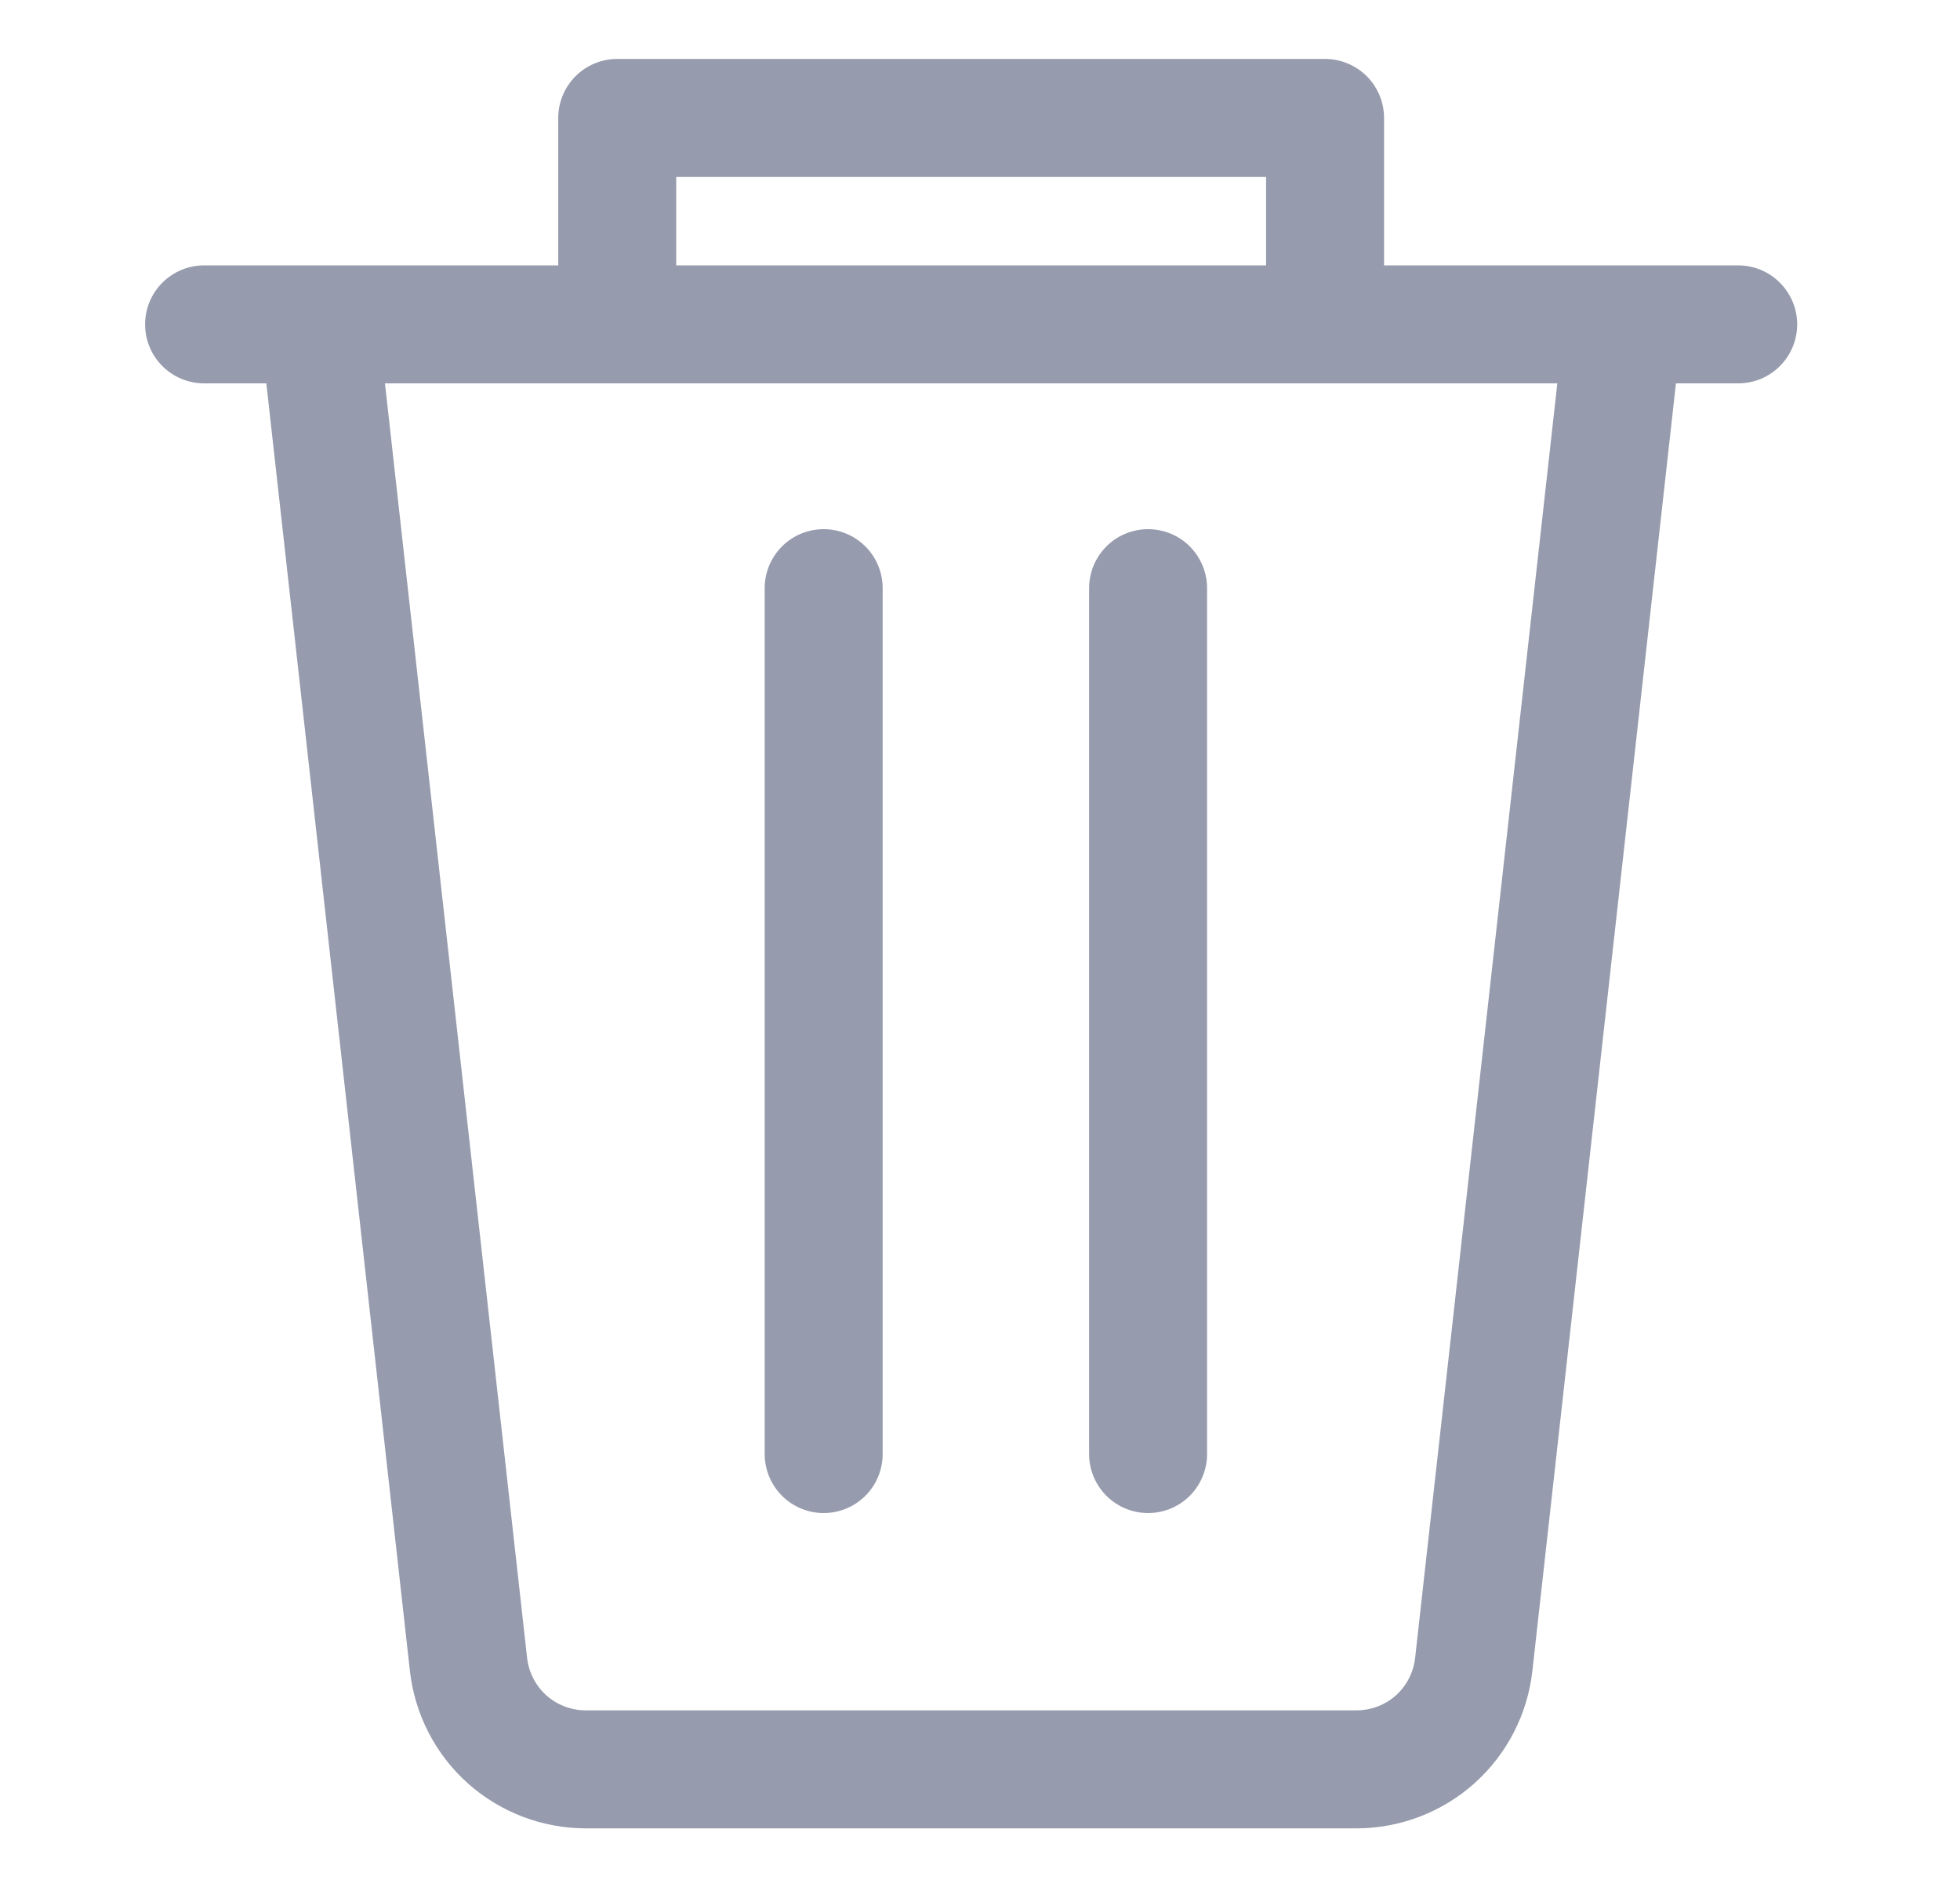 <svg width="27" height="26" viewBox="0 0 27 26" fill="none" xmlns="http://www.w3.org/2000/svg">
<path d="M23.945 3.656H19.066V1.625C19.066 1.41 18.98 1.203 18.828 1.05C18.675 0.898 18.468 0.812 18.253 0.812H8.503C8.287 0.812 8.081 0.898 7.928 1.05C7.776 1.203 7.69 1.41 7.69 1.625V3.656H2.811C2.596 3.656 2.389 3.742 2.237 3.894C2.084 4.047 1.999 4.253 1.999 4.469C1.999 4.684 2.084 4.891 2.237 5.043C2.389 5.196 2.596 5.281 2.811 5.281H3.669L5.647 23.021C5.714 23.616 5.997 24.167 6.444 24.567C6.891 24.966 7.47 25.187 8.069 25.188H18.686C19.286 25.187 19.864 24.966 20.311 24.567C20.758 24.167 21.042 23.616 21.109 23.021L23.087 5.281H23.944C24.05 5.281 24.156 5.26 24.255 5.22C24.353 5.179 24.443 5.119 24.518 5.044C24.594 4.968 24.654 4.879 24.695 4.78C24.735 4.681 24.757 4.576 24.757 4.469C24.757 4.362 24.736 4.257 24.695 4.158C24.654 4.06 24.594 3.97 24.519 3.895C24.444 3.819 24.354 3.759 24.255 3.718C24.157 3.677 24.051 3.656 23.945 3.656ZM9.315 2.438H17.441V3.656H9.315V2.438ZM19.494 22.84C19.472 23.039 19.378 23.222 19.229 23.356C19.08 23.489 18.887 23.562 18.687 23.562H8.069C7.869 23.562 7.676 23.489 7.527 23.356C7.378 23.222 7.284 23.039 7.261 22.84L5.303 5.281H21.453L19.494 22.84Z" fill="#969BAD"/>
<path d="M15.816 20.844C16.031 20.844 16.238 20.758 16.39 20.606C16.542 20.453 16.628 20.247 16.628 20.031V8.102C16.628 7.887 16.542 7.68 16.39 7.528C16.238 7.375 16.031 7.29 15.816 7.29C15.6 7.29 15.393 7.375 15.241 7.528C15.089 7.68 15.003 7.887 15.003 8.102V20.031C15.003 20.247 15.089 20.453 15.241 20.606C15.393 20.758 15.6 20.844 15.816 20.844ZM11.347 20.844C11.562 20.844 11.769 20.758 11.921 20.606C12.074 20.453 12.159 20.247 12.159 20.031V8.102C12.159 7.887 12.074 7.68 11.921 7.528C11.769 7.375 11.562 7.29 11.347 7.29C11.131 7.29 10.925 7.375 10.772 7.528C10.62 7.68 10.534 7.887 10.534 8.102V20.031C10.534 20.247 10.62 20.453 10.772 20.606C10.925 20.758 11.131 20.844 11.347 20.844Z" fill="#969BAD"/>
</svg>
